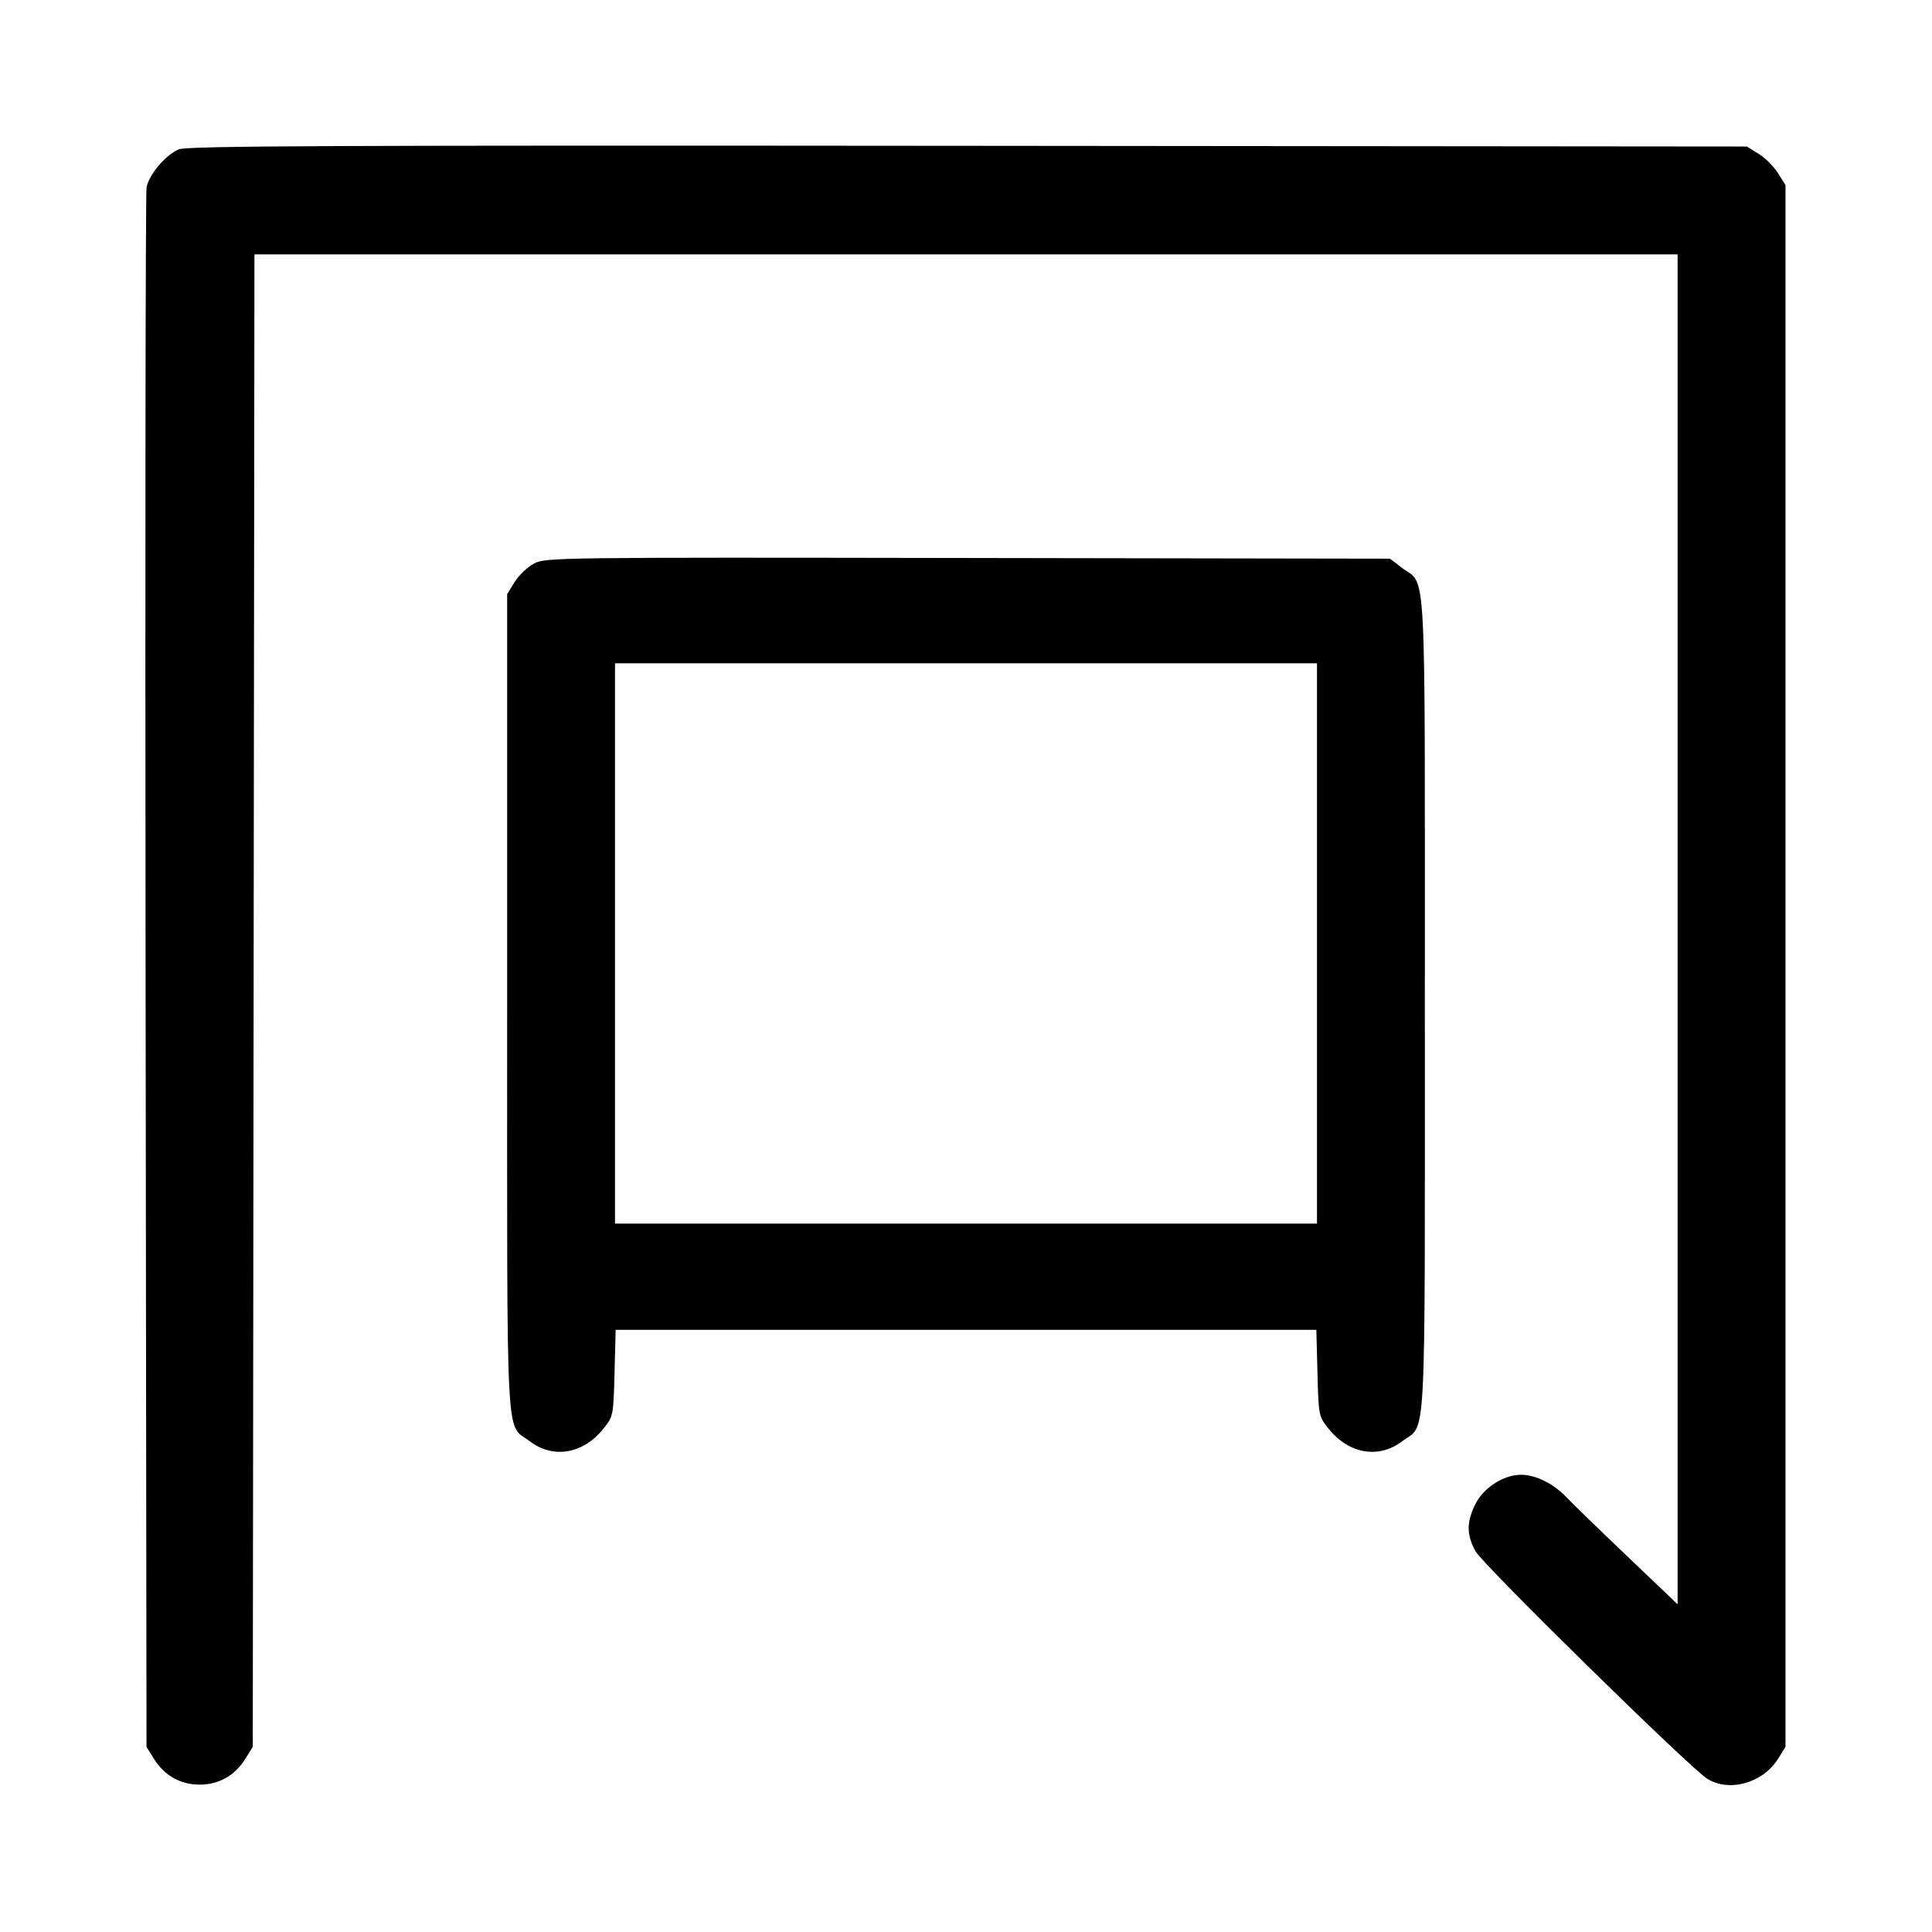 <svg width="1000" height="1000" viewBox="0 0 1000 1000" version="1.1" id="svg5" sodipodi:docname="斥.svg" inkscape:version="1.2.1 (9c6d41e410, 2022-07-14)" xmlns:inkscape="http://www.inkscape.org/namespaces/inkscape" xmlns:sodipodi="http://sodipodi.sourceforge.net/DTD/sodipodi-0.dtd" xmlns="http://www.w3.org/2000/svg" xmlns:svg="http://www.w3.org/2000/svg"><path d="M92.469 77.314 C 85.560 80.336,77.034 90.463,75.854 97.048 C 75.317 100.046,75.092 282.875,75.355 503.333 L 75.833 904.167 79.667 910.333 C 85.076 919.031,93.362 923.718,103.333 923.718 C 113.304 923.718,121.590 919.031,126.999 910.333 L 130.833 904.167 131.267 517.917 L 131.702 131.667 500.017 131.667 L 868.333 131.667 868.333 481.026 L 868.333 830.386 842.083 805.352 C 827.646 791.583,813.583 777.927,810.833 775.006 C 804.195 767.954,794.877 763.333,787.296 763.333 C 778.159 763.333,767.701 770.144,763.493 778.836 C 759.011 788.096,759.078 794.465,763.750 802.966 C 767.546 809.873,874.285 914.683,883.559 920.609 C 894.892 927.851,912.499 922.931,920.333 910.333 L 924.167 904.167 924.167 500.000 L 924.167 95.833 920.333 89.667 C 918.224 86.276,913.724 81.776,910.333 79.667 L 904.167 75.833 500.833 75.473 C 169.700 75.177,96.599 75.507,92.469 77.314 M276.413 291.686 C 273.065 293.461,268.565 297.745,266.413 301.206 L 262.500 307.500 262.500 519.167 C 262.500 755.732,261.494 736.280,274.235 745.999 C 286.358 755.245,301.874 752.574,312.381 739.431 C 317.436 733.109,317.507 732.749,318.080 710.681 L 318.660 688.333 500.000 688.333 L 681.340 688.333 681.920 710.681 C 682.493 732.749,682.564 733.109,687.619 739.431 C 698.126 752.574,713.642 755.245,725.765 745.999 C 738.505 736.281,737.500 755.632,737.500 520.000 C 737.500 284.047,738.541 303.746,725.548 293.836 L 719.427 289.167 500.963 288.814 C 287.771 288.469,282.353 288.538,276.413 291.686 M681.667 488.333 L 681.667 633.333 500.000 633.333 L 318.333 633.333 318.333 488.333 L 318.333 343.333 500.000 343.333 L 681.667 343.333 681.667 488.333 " stroke="none" fill-rule="evenodd" fill="black"></path></svg>